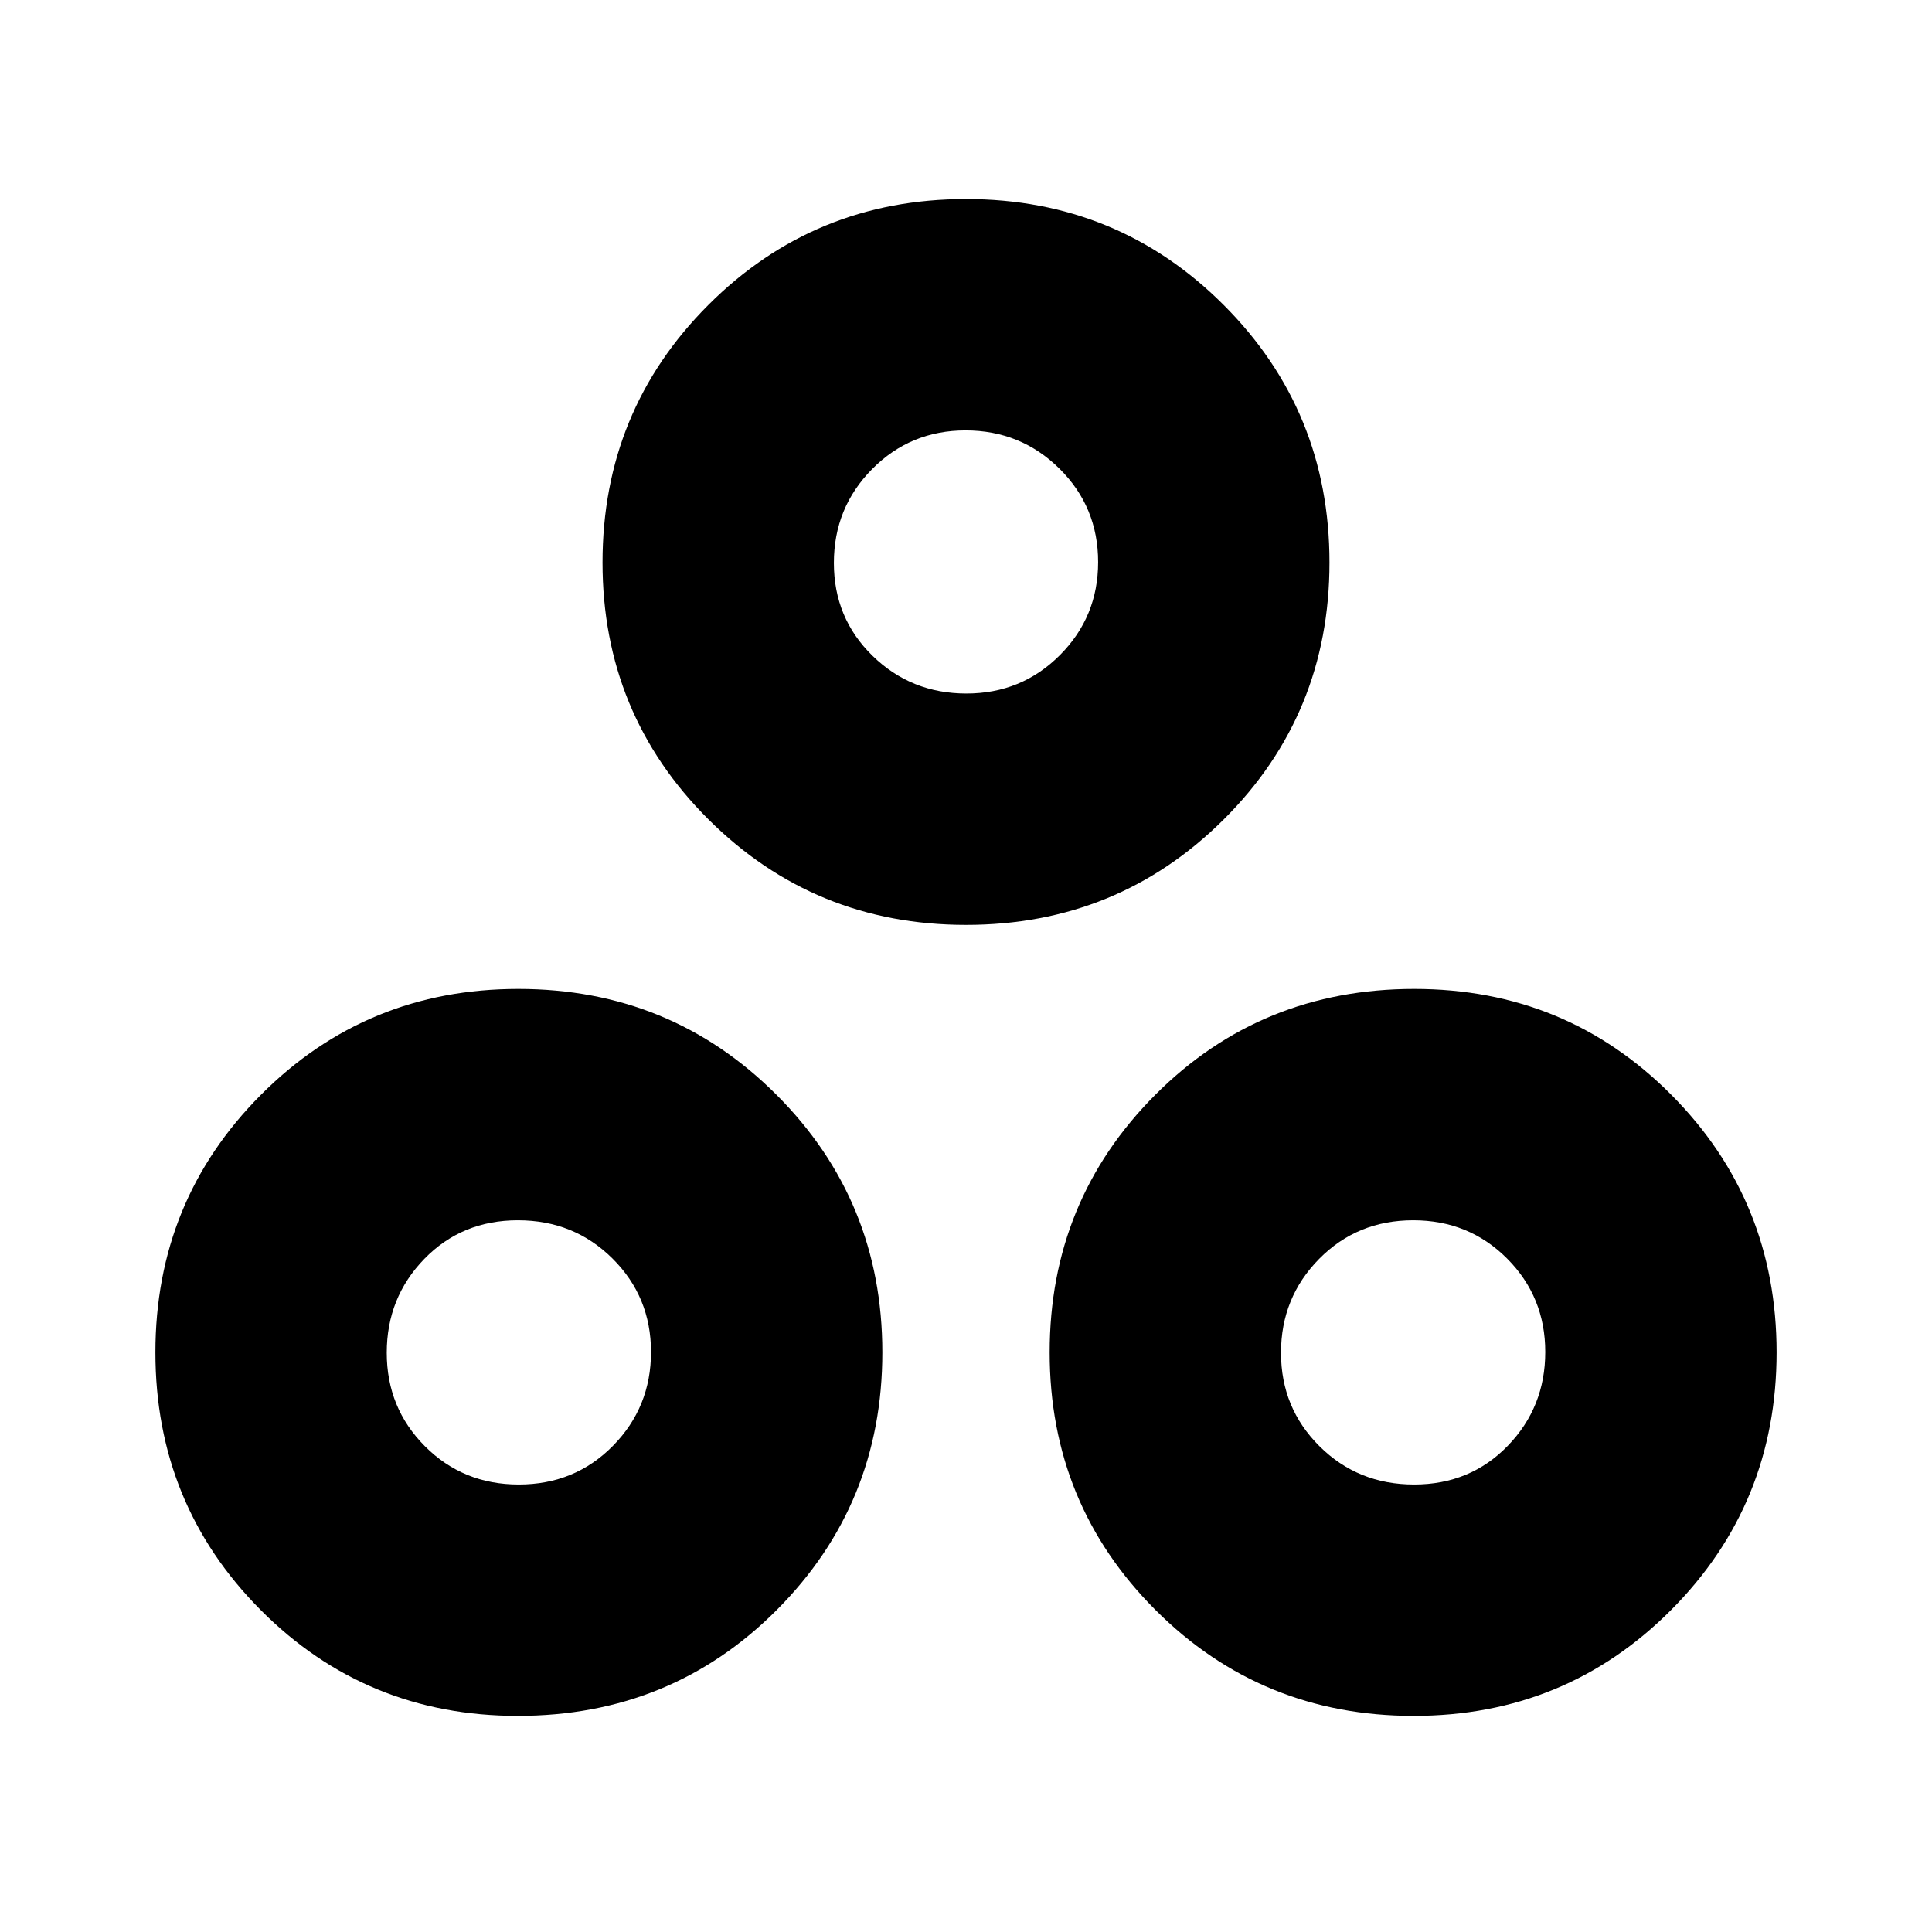 <svg xmlns="http://www.w3.org/2000/svg" height="20" viewBox="0 -960 960 960" width="20"><path d="M480.01-500.43q-75.4 0-128.01-52.44-52.61-52.44-52.61-127.61 0-75.4 52.6-128.01 52.6-52.6 128-52.6T608-808.49q52.61 52.6 52.61 128t-52.6 127.73q-52.6 52.33-128 52.33Zm.18-114.96q27.42 0 46.44-19.06 19.02-19.05 19.02-46.24 0-27.43-19.21-46.43-19.22-19.01-46.63-19.01-27.42 0-46.44 19.21-19.02 19.22-19.02 46.63 0 27.42 19.21 46.16 19.22 18.74 46.63 18.74Zm-222.92 508q-75.4 0-127.73-52.6-52.32-52.6-52.32-128T129.65-416q52.44-52.61 127.89-52.61 75.69 0 128.29 52.6 52.6 52.6 52.6 128T385.95-160q-52.49 52.61-128.68 52.61Zm.49-114.96q27.87 0 46.79-19.21 18.93-19.22 18.93-46.63 0-27.42-19.13-46.44-19.13-19.02-47-19.02-27.86 0-46.52 19.21-18.66 19.22-18.66 46.63 0 27.42 18.97 46.44 18.98 19.02 46.62 19.02Zm444.7 114.96q-75.69 0-128.29-52.6-52.6-52.6-52.6-128T574.05-416q52.49-52.61 128.68-52.61 75.4 0 127.73 52.6 52.32 52.6 52.32 128T830.35-160q-52.44 52.61-127.89 52.61Zm.19-114.96q27.86 0 46.52-19.21 18.66-19.22 18.66-46.63 0-27.42-18.97-46.44-18.98-19.02-46.62-19.02-27.87 0-46.79 19.21-18.93 19.22-18.93 46.63 0 27.42 19.13 46.44 19.13 19.02 47 19.02ZM480-680.48ZM260.26-288Zm441.48 0Z"/></svg>